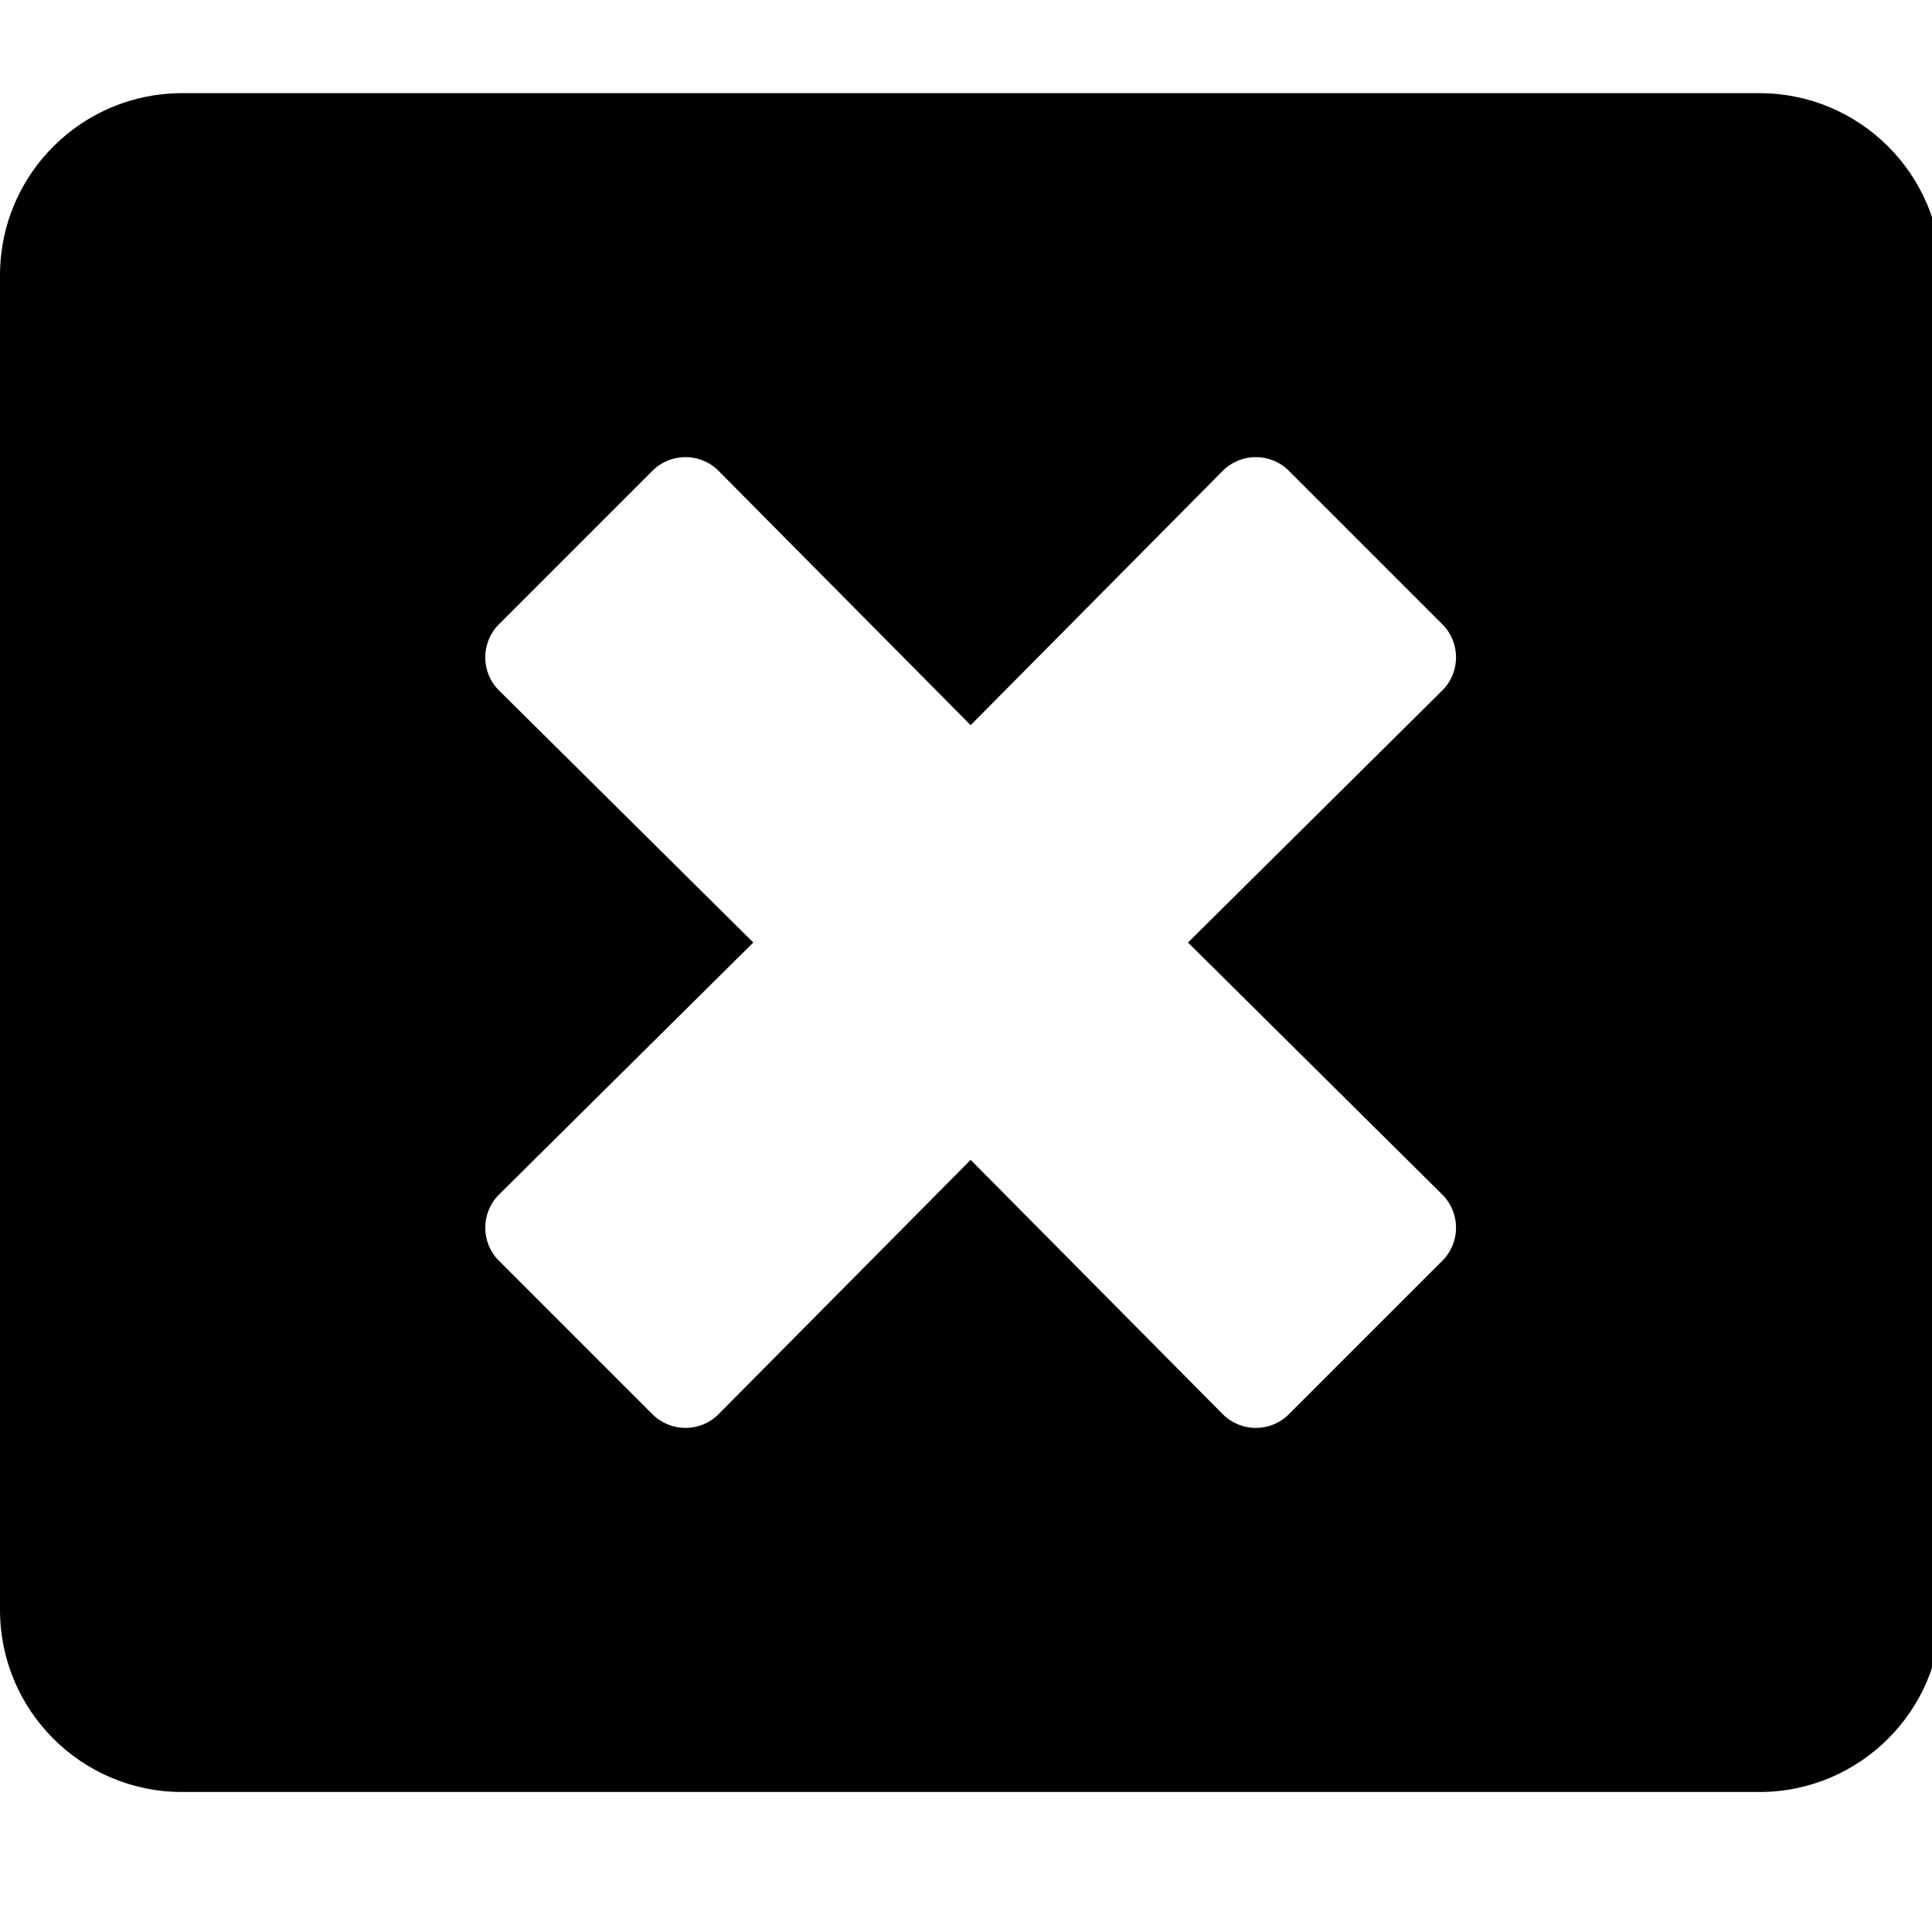 <!-- Generated by IcoMoon.io -->
<svg version="1.1" xmlns="http://www.w3.org/2000/svg" width="32" height="32" viewBox="0 0 32 32">
<title>window-close1</title>
<path d="M29.142 1.543h-26.127c-1.664 0-3.015 1.35-3.015 3.015v22.108c0 1.664 1.35 3.015 3.015 3.015h26.127c1.664 0 3.015-1.35 3.015-3.015v-22.108c0-1.664-1.35-3.015-3.015-3.015zM23.891 19.788c0.301 0.301 0.301 0.791 0 1.093l-2.544 2.544c-0.301 0.301-0.791 0.301-1.093 0l-4.177-4.214-4.177 4.214c-0.301 0.301-0.791 0.301-1.093 0l-2.544-2.544c-0.301-0.301-0.301-0.791 0-1.093l4.214-4.177-4.214-4.177c-0.301-0.301-0.301-0.791 0-1.093l2.544-2.544c0.301-0.301 0.791-0.301 1.093 0l4.177 4.214 4.177-4.214c0.301-0.301 0.791-0.301 1.093 0l2.544 2.544c0.301 0.301 0.301 0.791 0 1.093l-4.214 4.177 4.214 4.177z"></path>
</svg>
